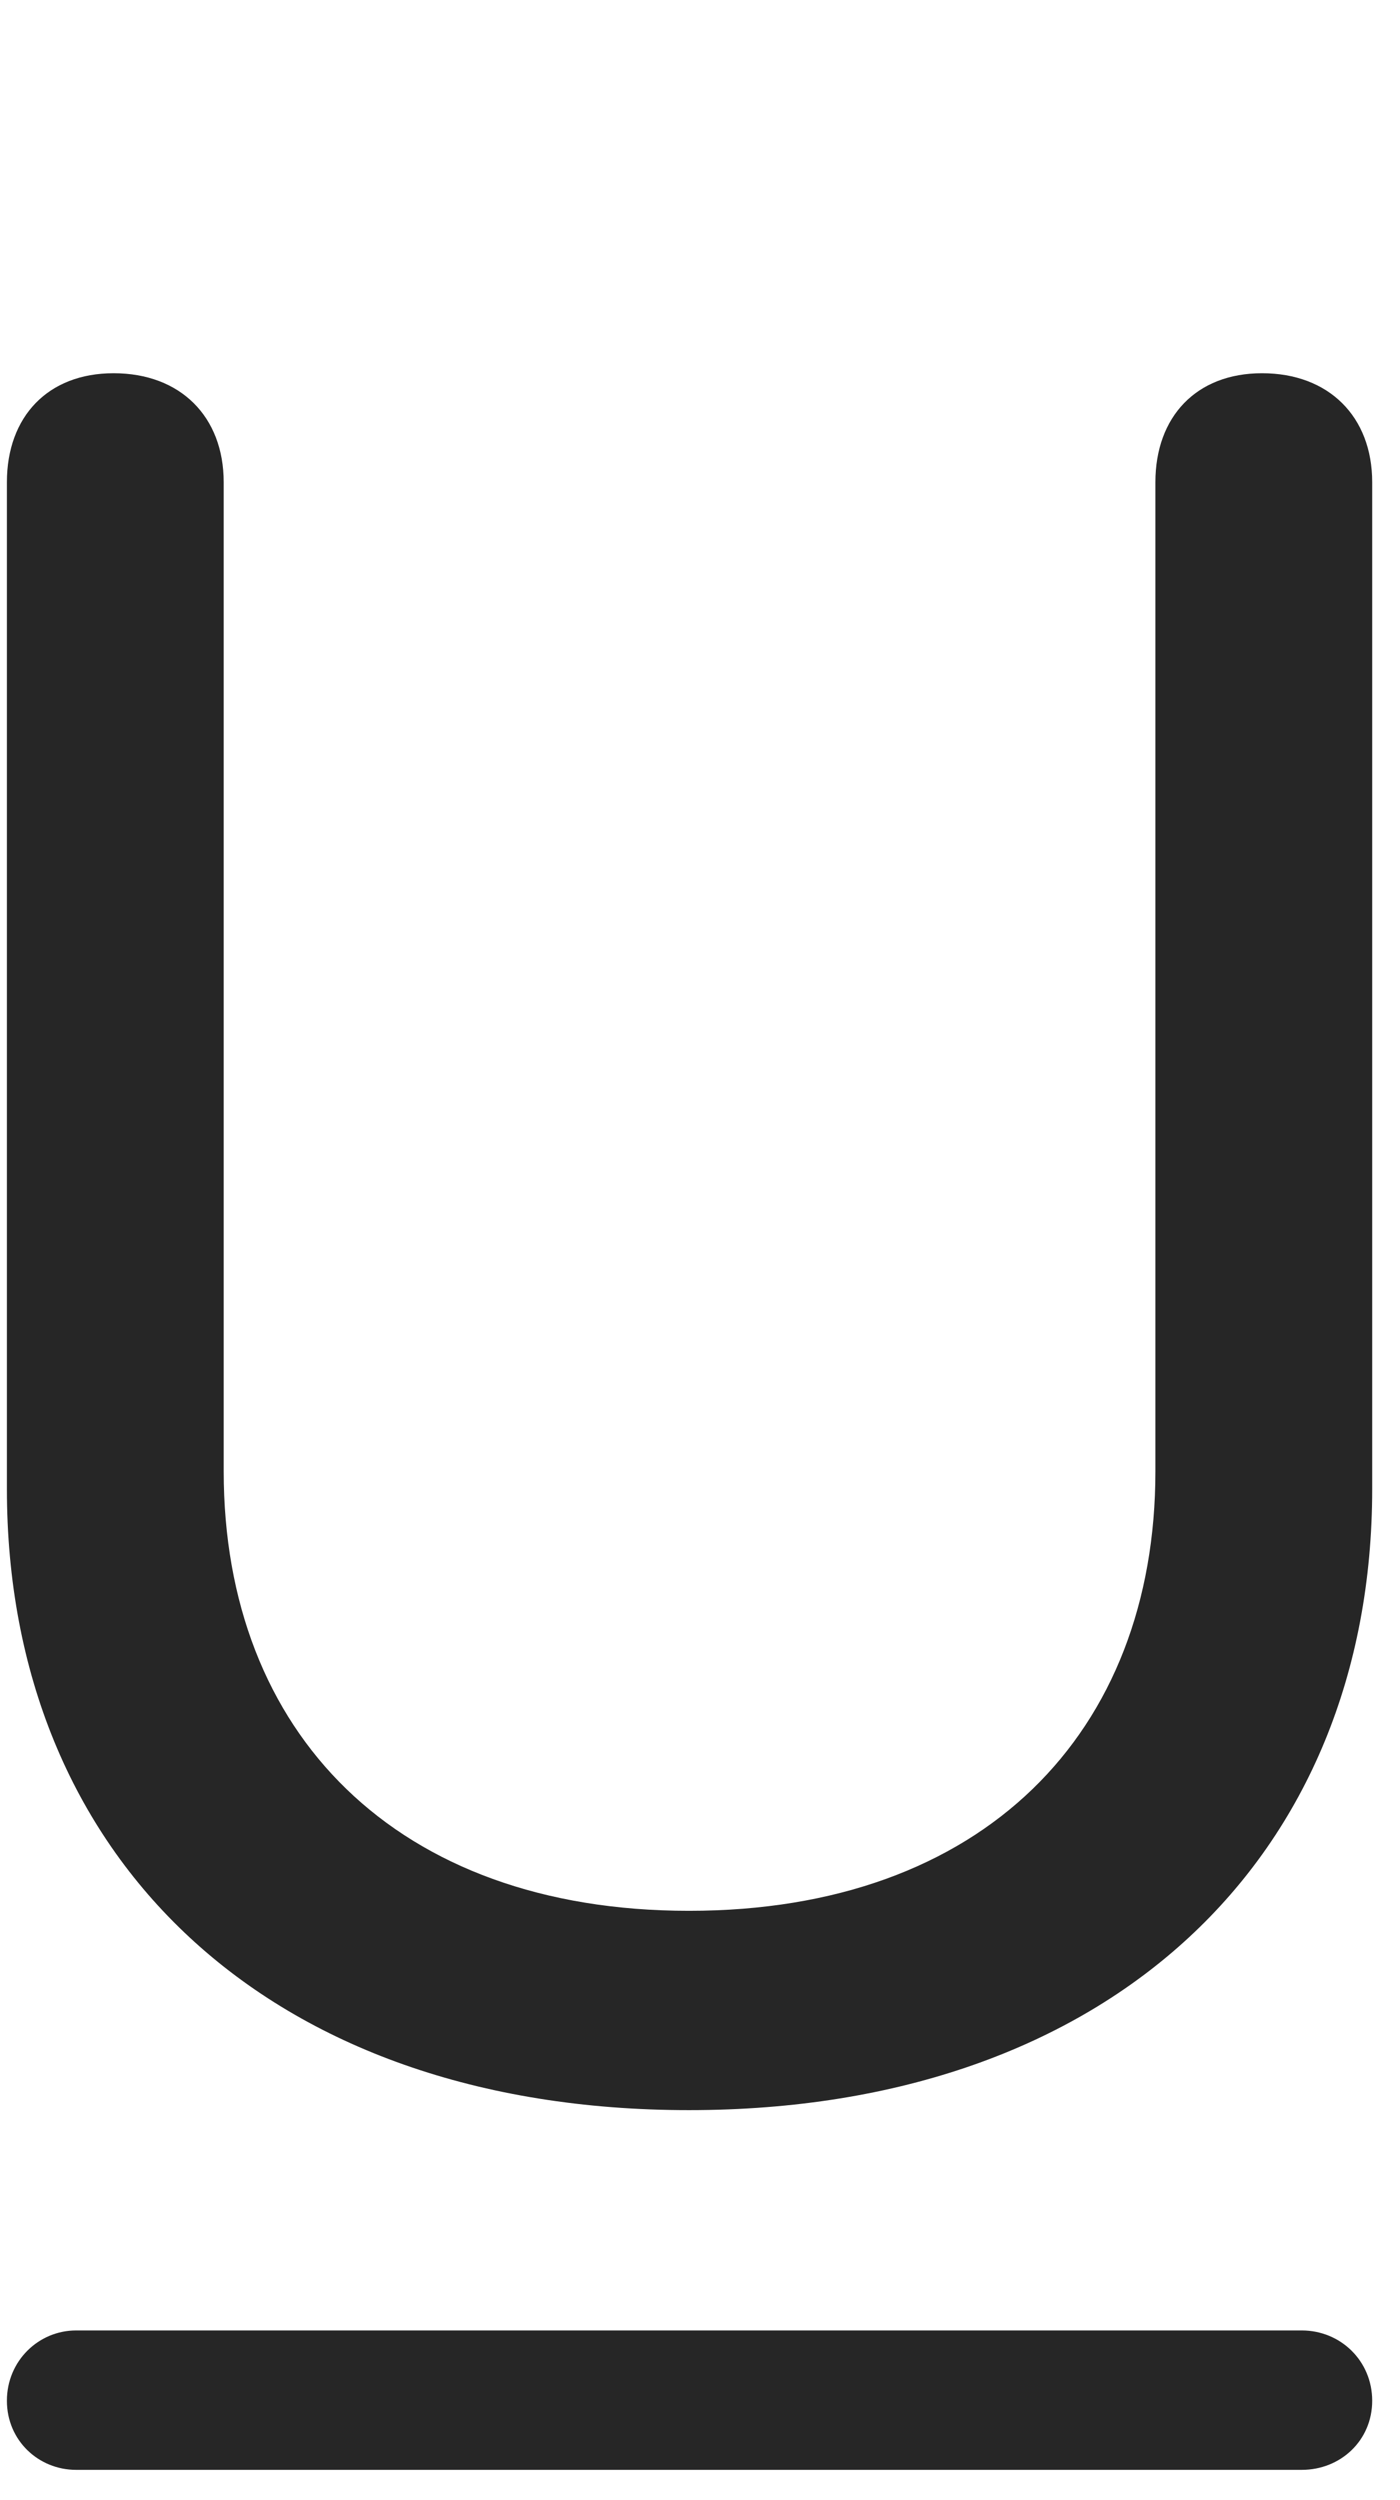 <svg width="14" height="25" viewBox="0 0 14 25" fill="none" xmlns="http://www.w3.org/2000/svg">
<g clip-path="url(#clip0_2207_22471)">
<path d="M0.761 24.697H13.018C13.405 24.697 13.722 24.404 13.722 24.006C13.722 23.607 13.405 23.303 13.018 23.303H0.761C0.386 23.303 0.069 23.607 0.069 24.006C0.069 24.404 0.386 24.697 0.761 24.697Z" fill="black" fill-opacity="0.85"/>
<path d="M6.89 21.1C11.108 21.1 13.722 18.568 13.722 14.889V4.822C13.722 4.166 13.288 3.732 12.62 3.732C11.964 3.732 11.554 4.166 11.554 4.822V14.713C11.554 17.326 9.831 19.107 6.89 19.107C3.96 19.107 2.237 17.326 2.237 14.713V4.822C2.237 4.166 1.804 3.732 1.136 3.732C0.479 3.732 0.069 4.166 0.069 4.822V14.889C0.069 18.568 2.671 21.1 6.89 21.1Z" fill="black" fill-opacity="0.85"/>
</g>
<defs>
<clipPath id="clip0_2207_22471">
<rect width="13.652" height="24.551" fill="white" transform="translate(0.069 0.146)"/>
</clipPath>
</defs>
</svg>
